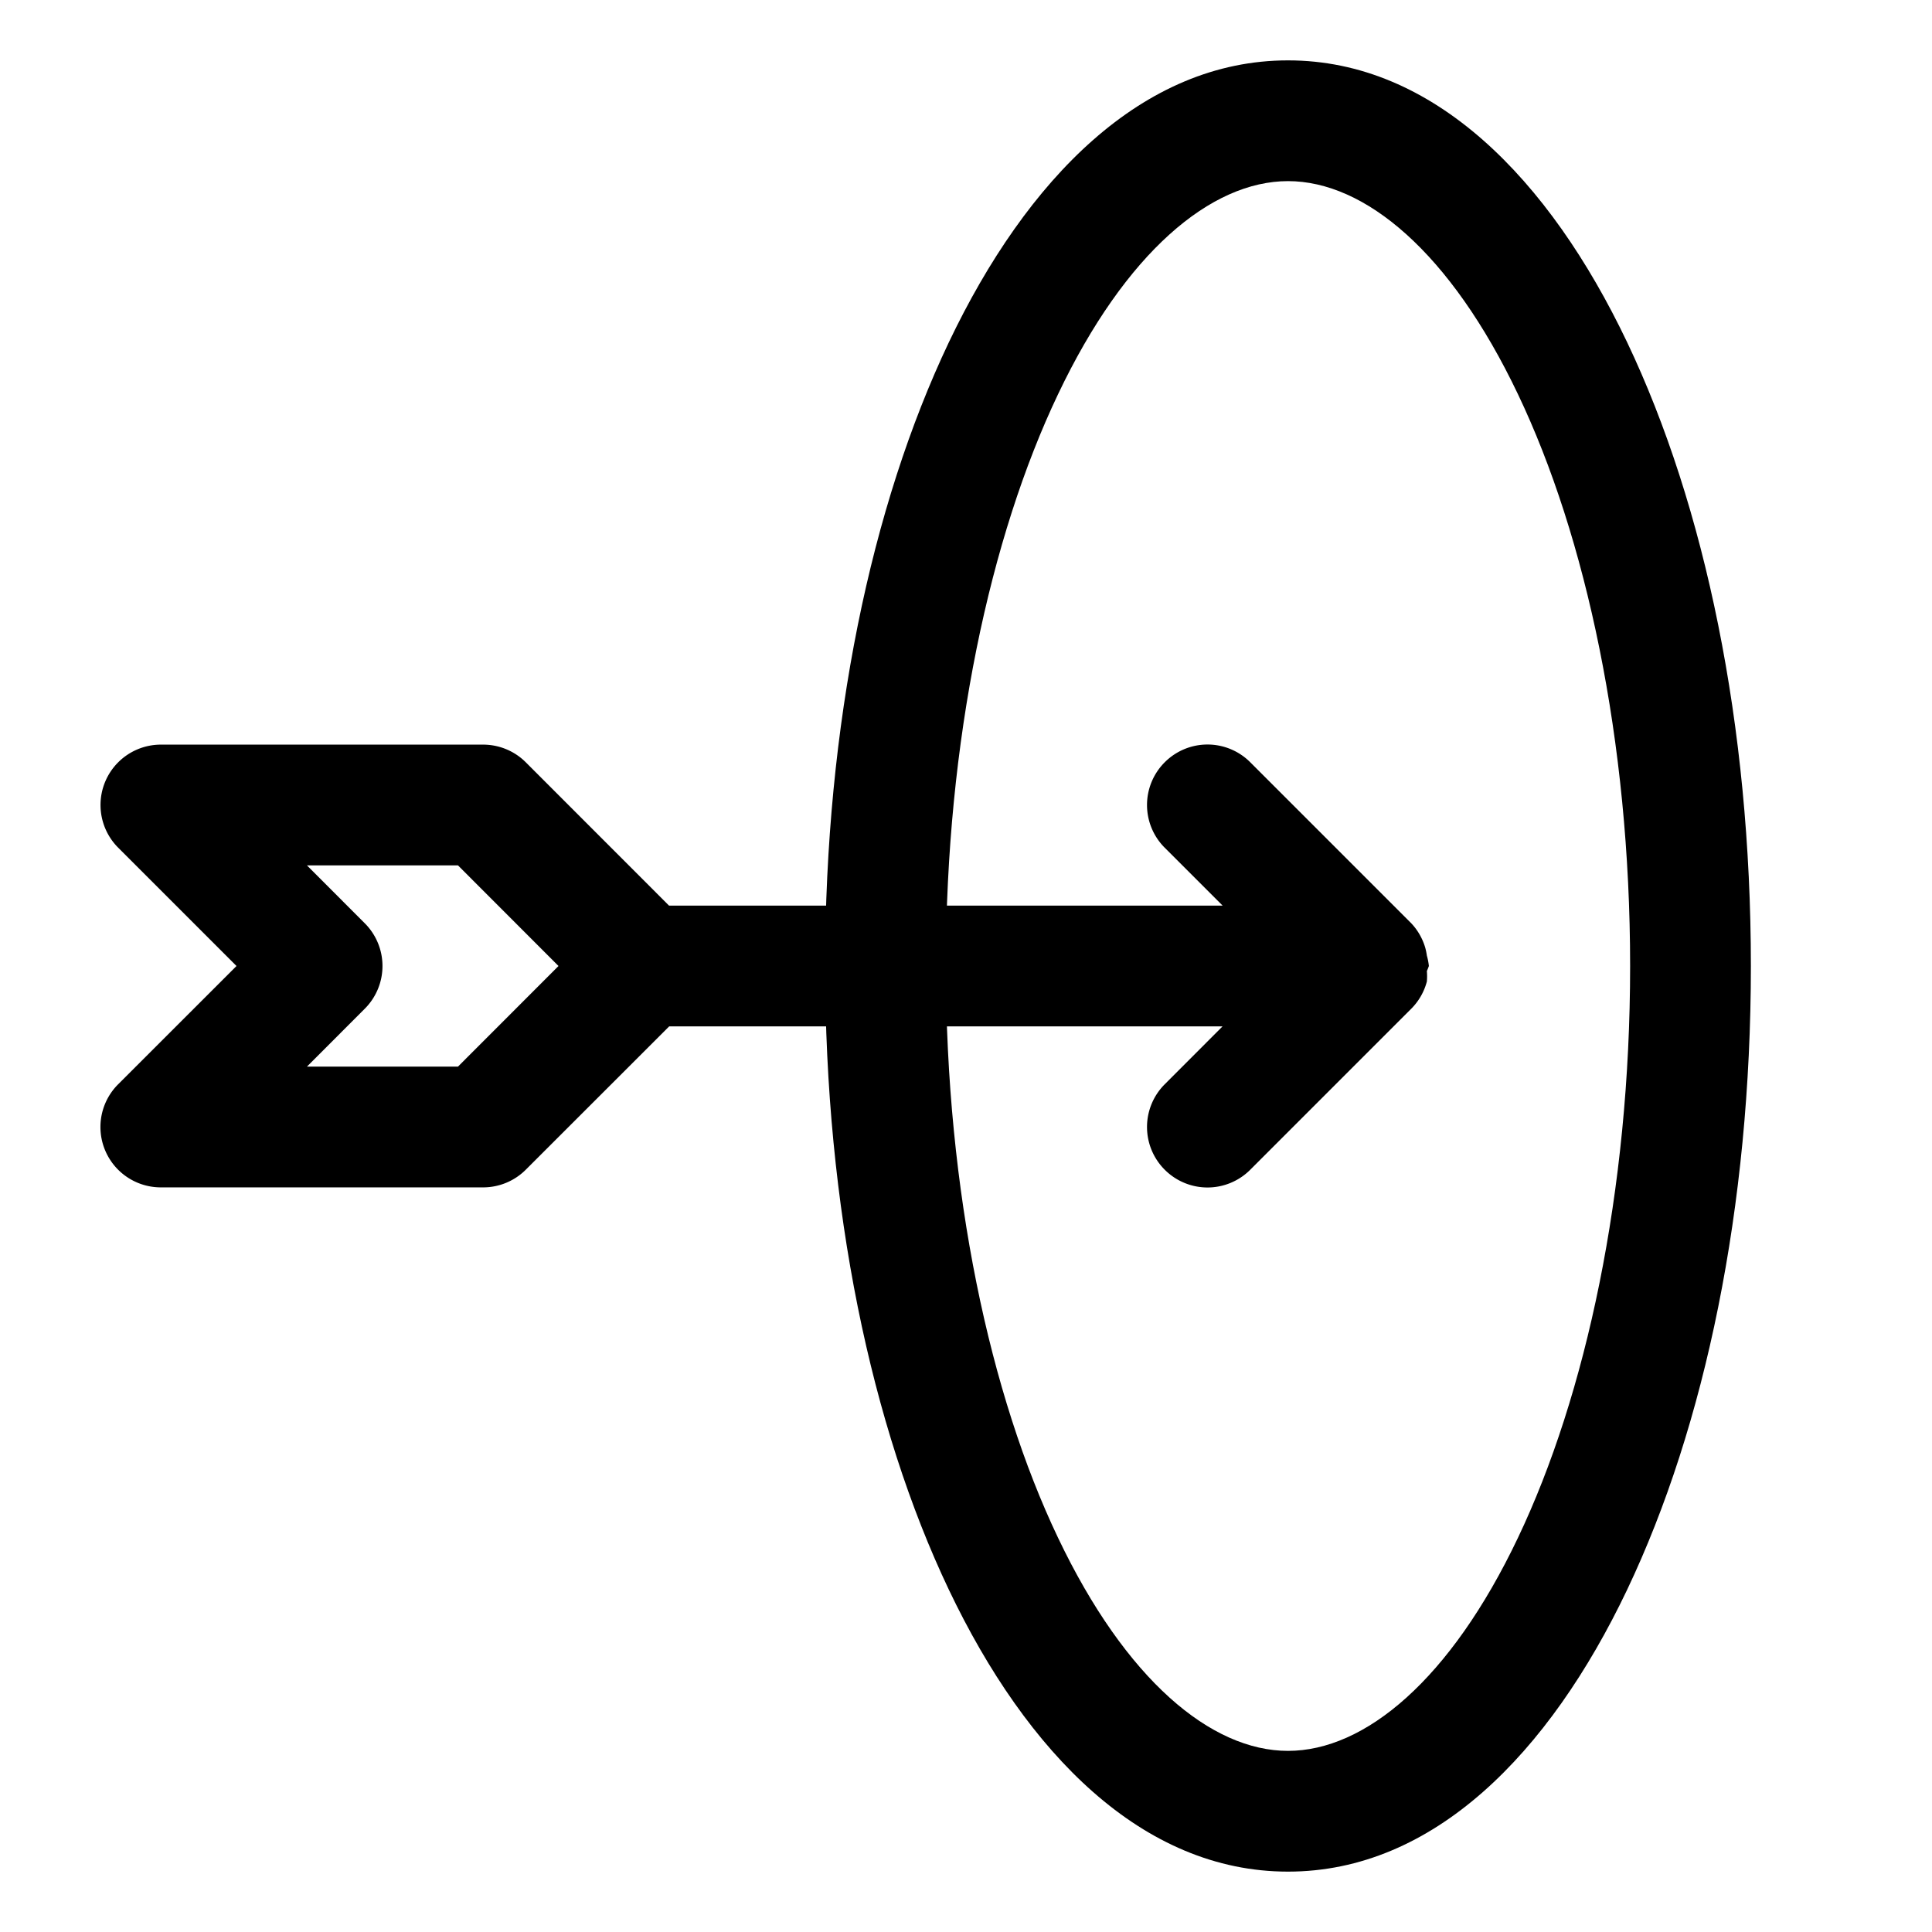<svg xmlns="http://www.w3.org/2000/svg" width="24" height="24" fill="none" stroke-width="1.5" viewBox="0 0 24 24">
    <path d="M2 9.25a.75.75 0 0 0-.531 1.281L2.938 12l-1.47 1.469A.75.75 0 0 0 2 14.75h4a.75.75 0 0 0 .531-.219l1.782-1.781h6.874l-.718.719a.75.75 0 0 0 0 1.062.75.75 0 0 0 1.062 0l2-2a.75.75 0 0 0 .194-.338.75.75 0 0 0 0-.13.75.75 0 0 0 .025-.063.75.75 0 0 0-.025-.129.75.75 0 0 0-.02-.098.75.75 0 0 0-.174-.304l-2-2a.75.75 0 0 0-1.062 0 .75.75 0 0 0 0 1.062l.719.719H8.311l-1.78-1.781A.75.75 0 0 0 6 9.25Zm1.813 1.5h1.876L6.938 12l-1.249 1.25H3.813l.718-.719a.75.75 0 0 0 0-1.062z" style="color:#000;fill:currentColor;stroke-linecap:round;stroke-linejoin:round;-inkscape-stroke:none"/>
    <path d="M16 .75c-1.806 0-3.244 1.468-4.213 3.502C10.82 6.286 10.25 9.004 10.25 12c0 2.996.569 5.714 1.537 7.748.969 2.034 2.407 3.502 4.213 3.502s3.244-1.468 4.213-3.502c.968-2.034 1.537-4.752 1.537-7.748 0-2.996-.569-5.714-1.537-7.748C19.244 2.218 17.806.75 16 .75m0 1.5c.955 0 2.016.882 2.857 2.648C19.7 6.665 20.25 9.197 20.25 12s-.551 5.335-1.393 7.102c-.84 1.766-1.902 2.648-2.857 2.648-.955 0-2.016-.882-2.857-2.648C12.3 17.335 11.75 14.803 11.75 12s.551-5.335 1.393-7.102C13.983 3.132 15.045 2.25 16 2.25" style="color:#000;fill:currentColor;stroke-linecap:round;stroke-linejoin:round;-inkscape-stroke:none"/>
</svg>

